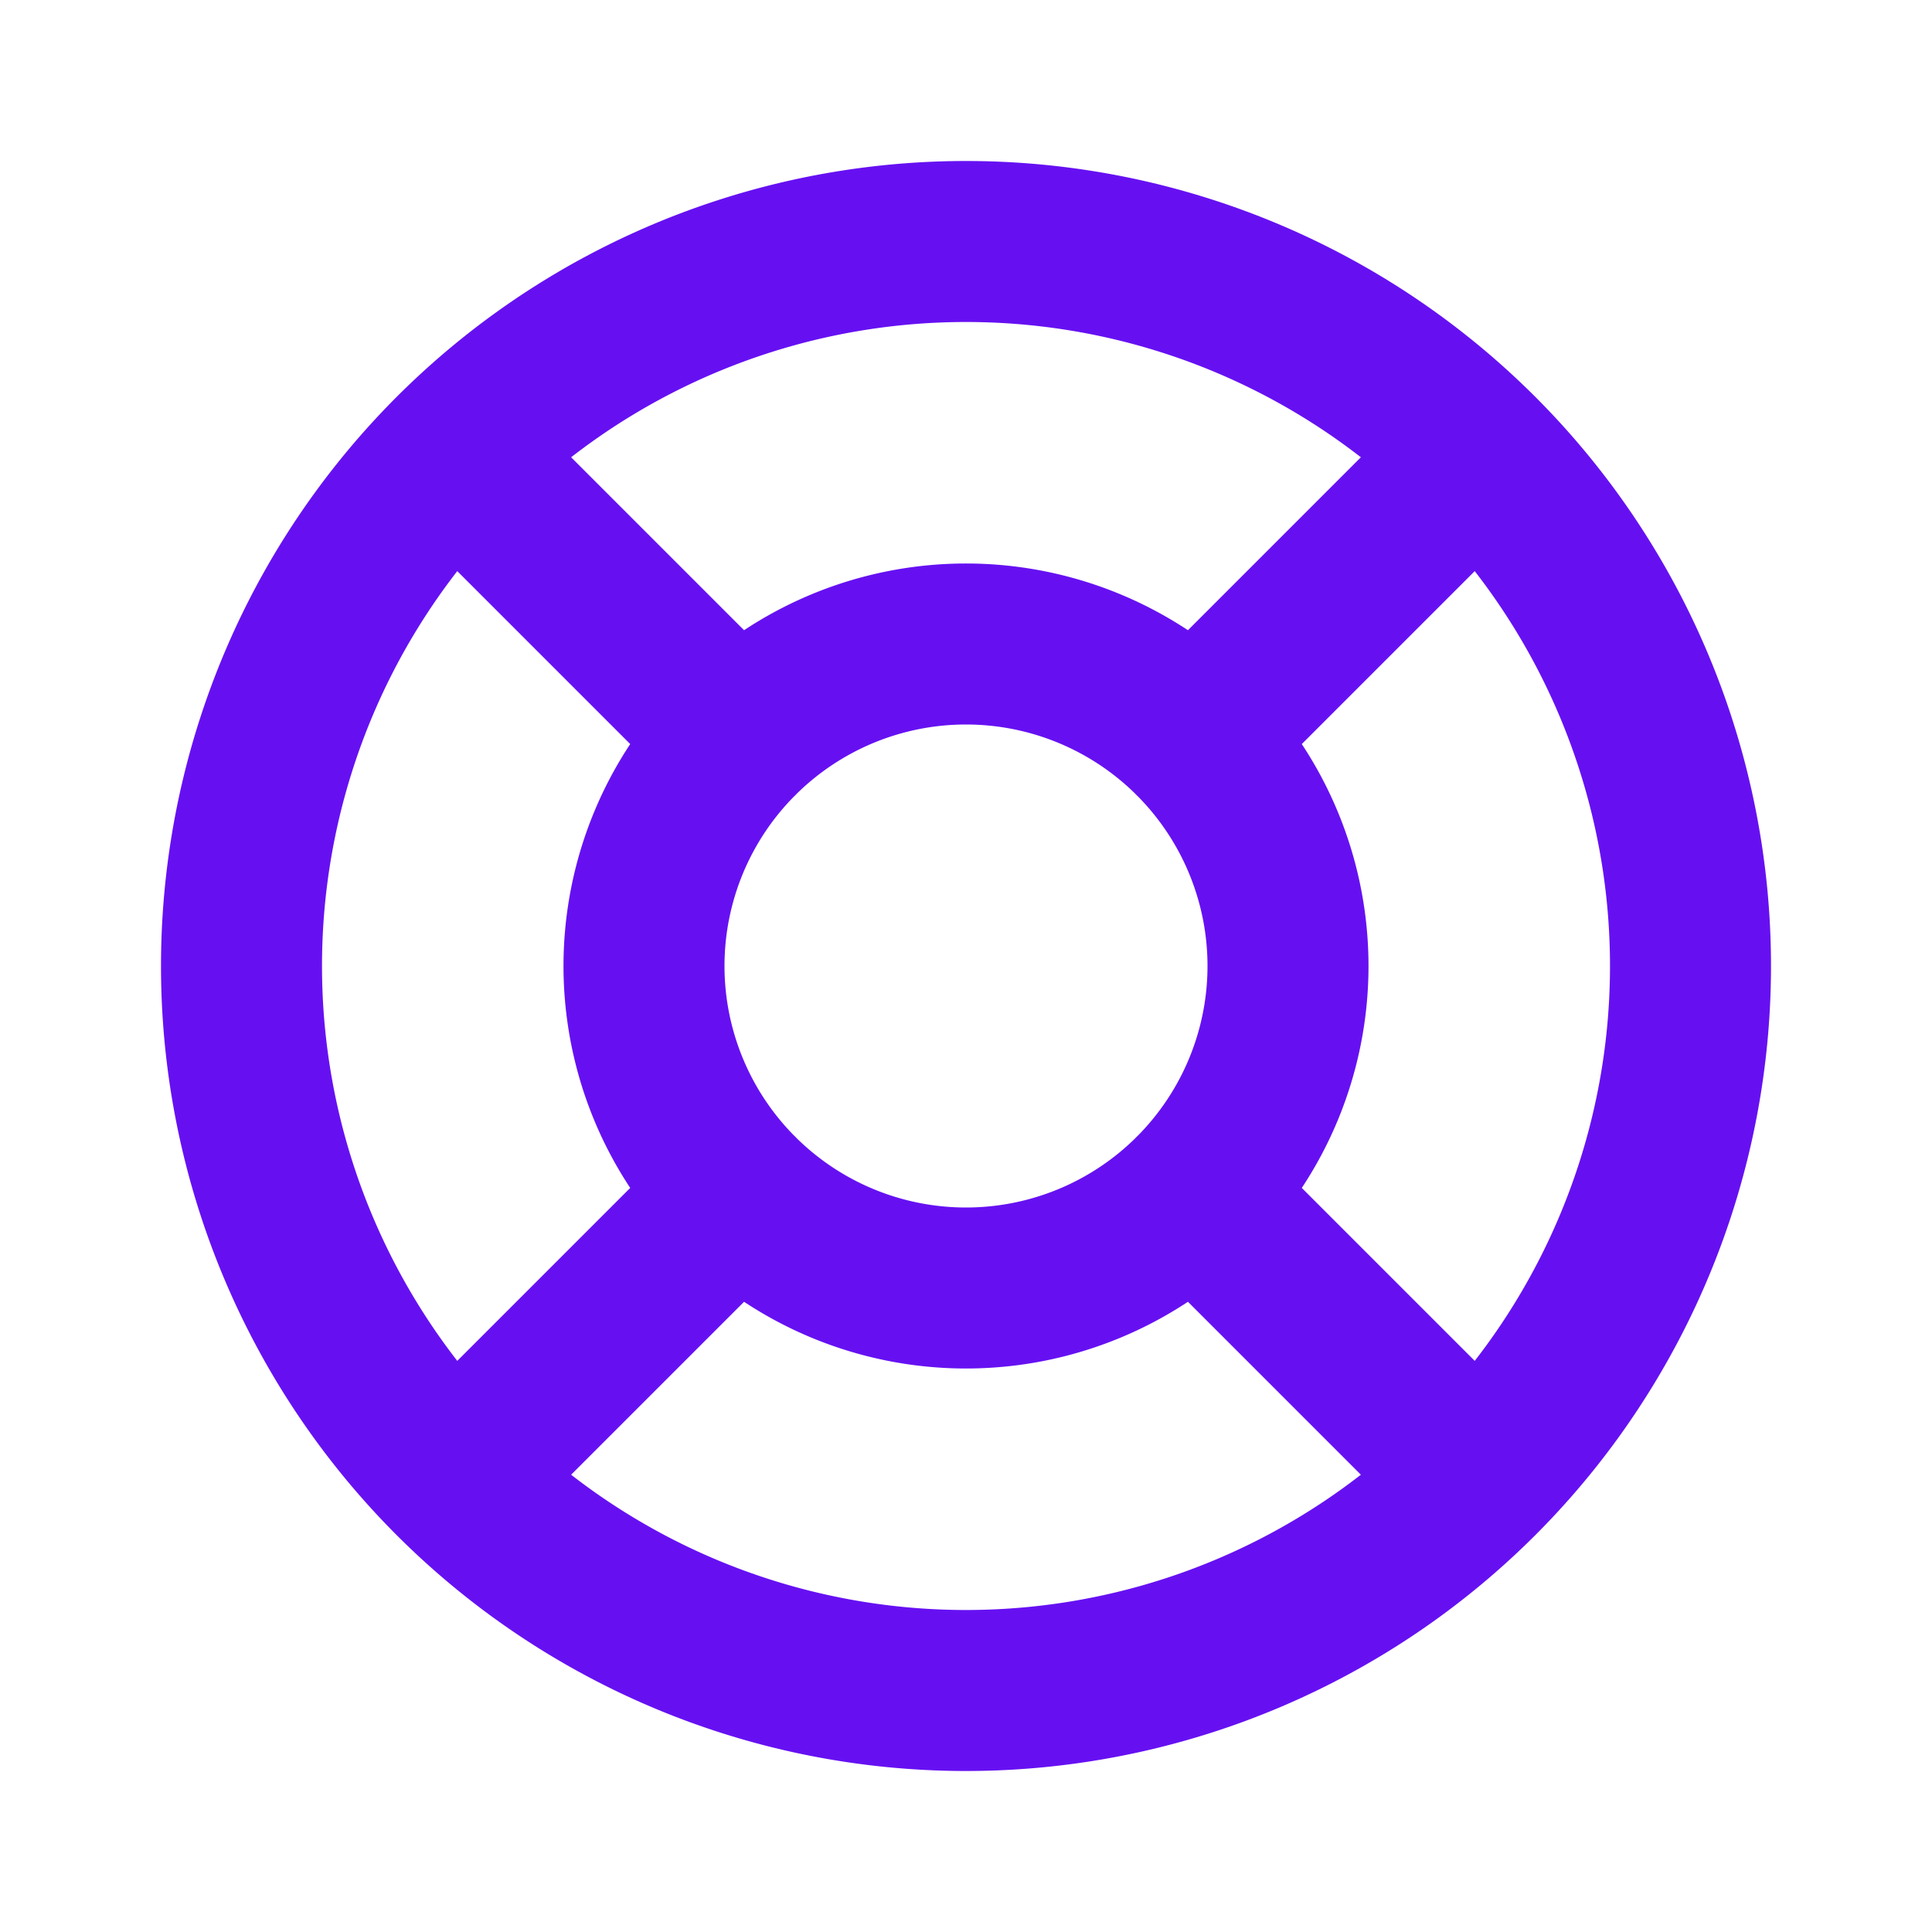 <svg
        class="flex-shrink-0 h-6 w-6 text-indigo-600"
        xmlns="http://www.w3.org/2000/svg"
        fill="none"
        viewBox="0 0 24 24"
        stroke="currentColor"
        style="color: #6610f2"
>
    <path
            stroke-linecap="round"
            stroke-linejoin="round"
            stroke-width="2"
    d="M18.364 5.636l-3.536 3.536m0 5.656l3.536 3.536M9.172 9.172L5.636 5.636m3.536 9.192l-3.536 3.536M21 12a9 9 0 11-18 0 9 9 0 0118 0zm-5 0a4 4 0 11-8 0 4 4 0 018 0z"
    />
</svg>